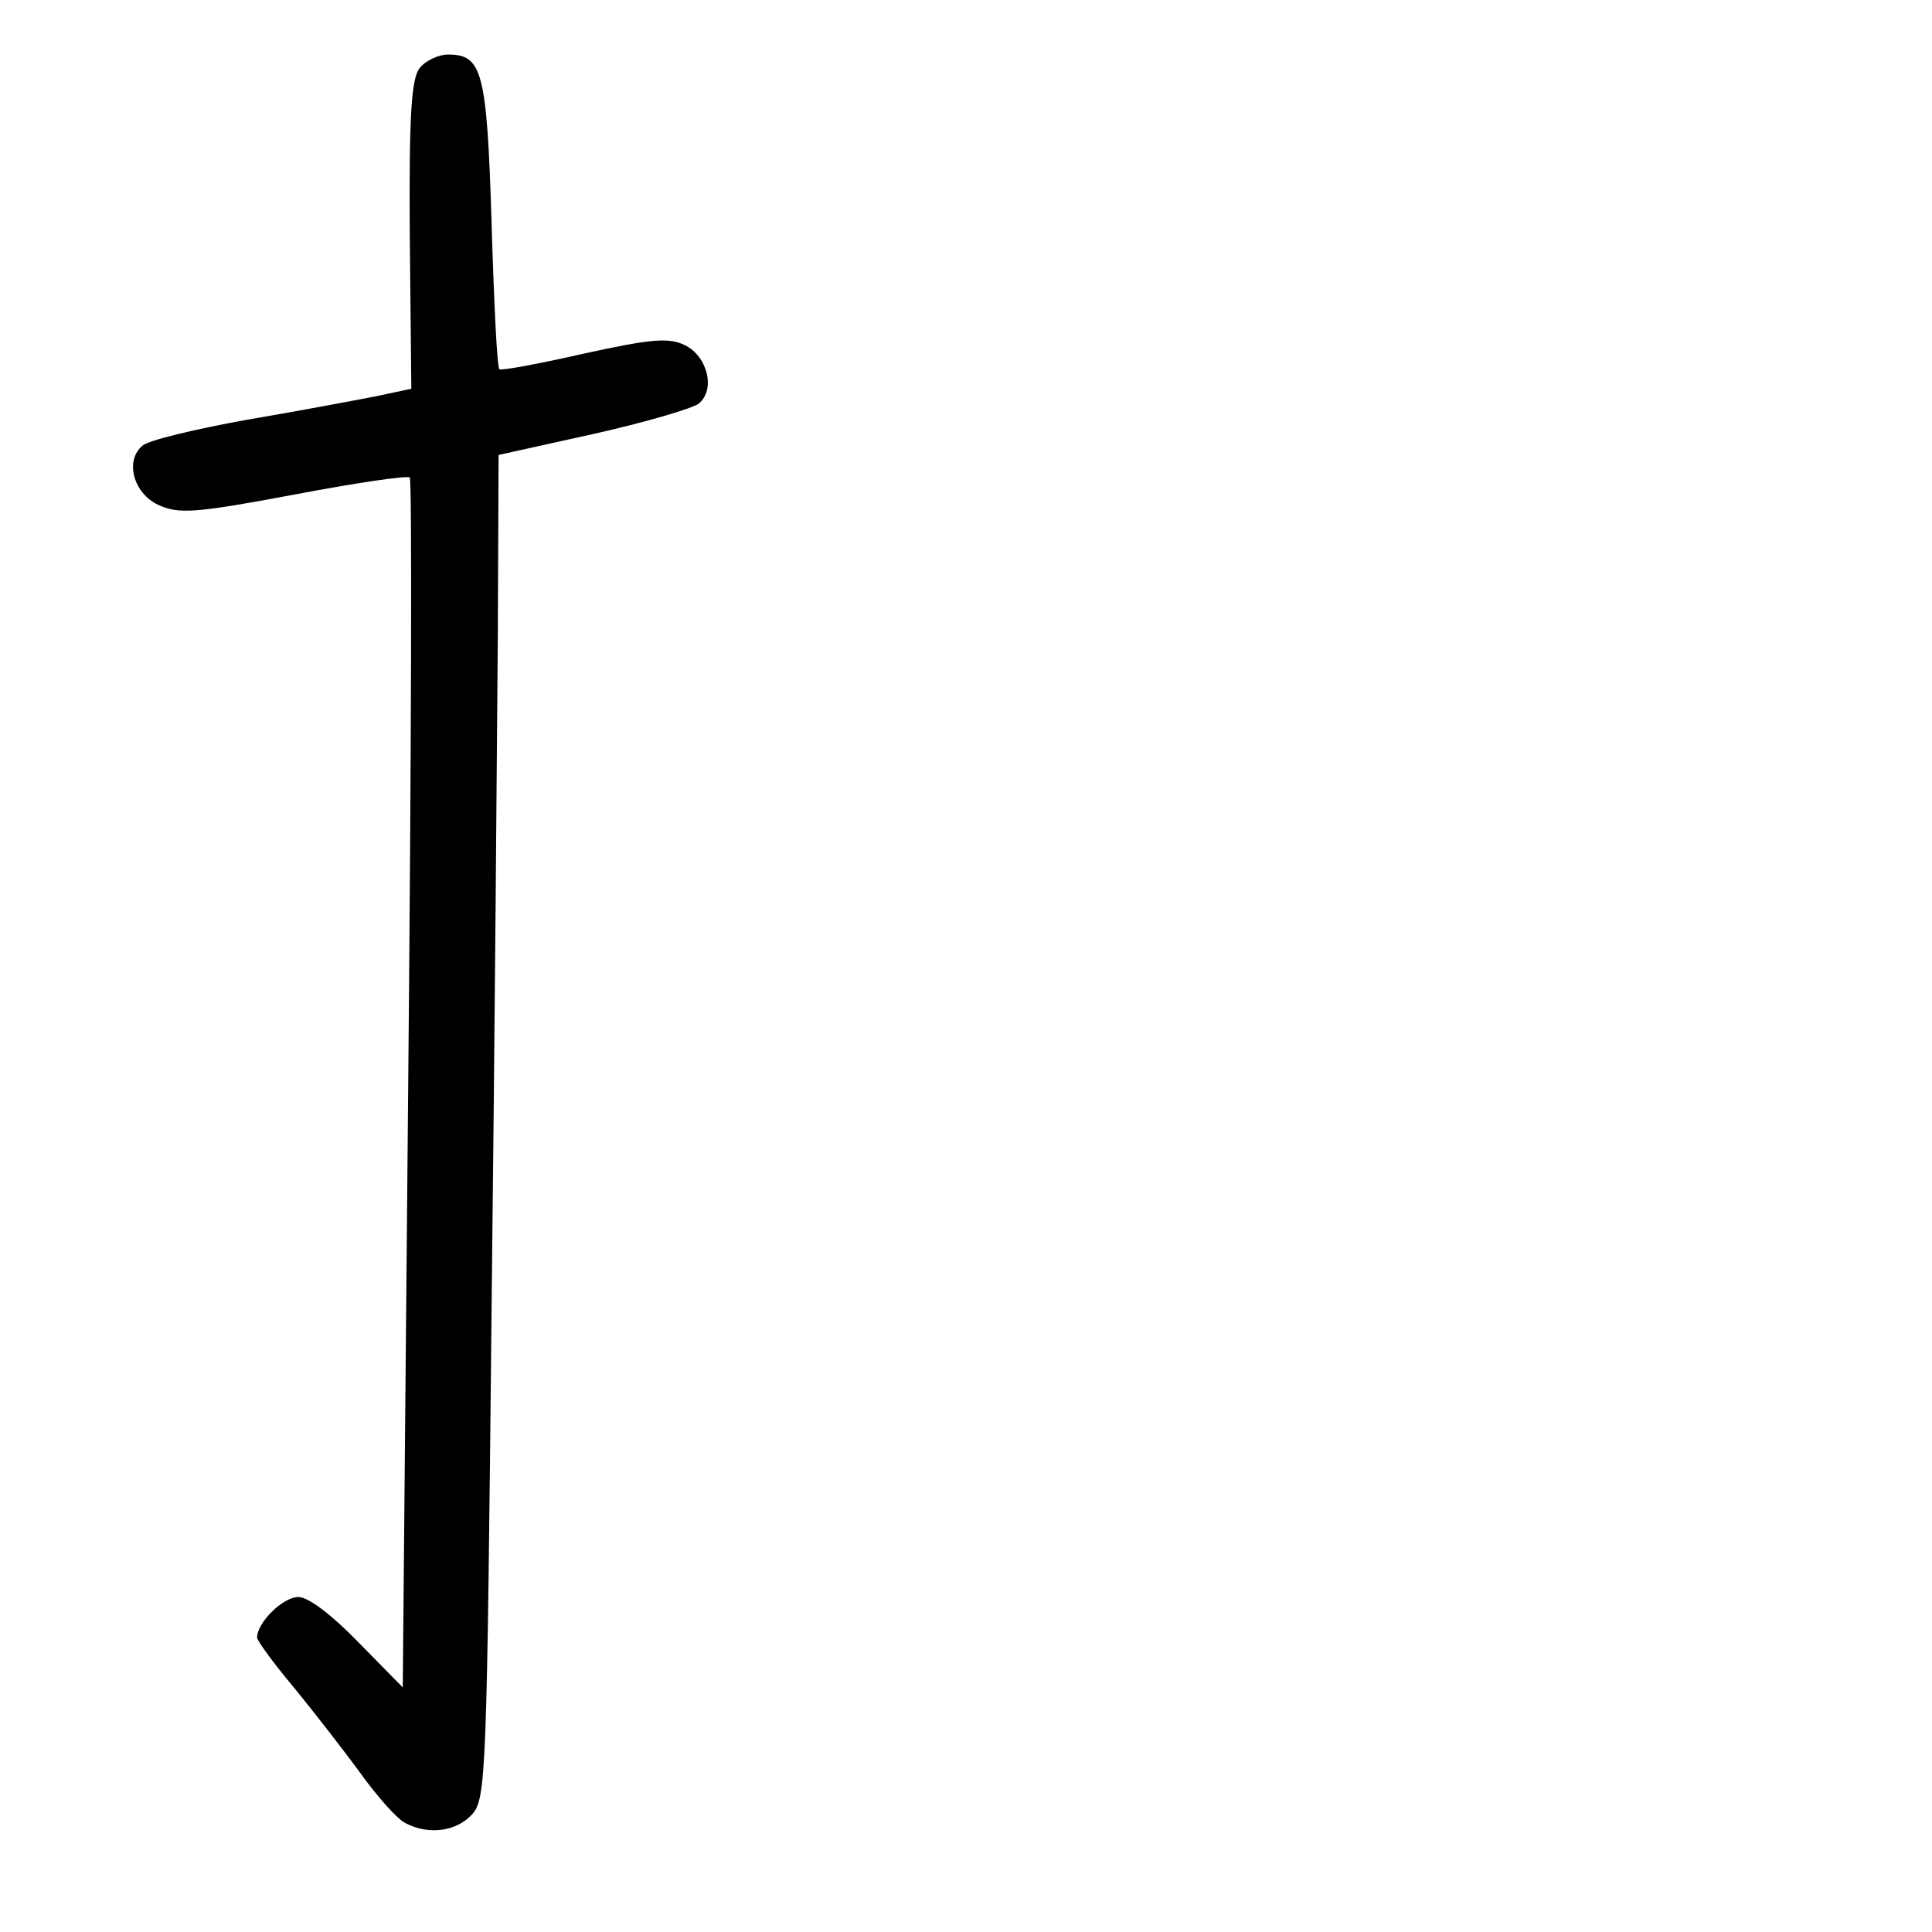 <?xml version="1.0" standalone="no"?>
<!DOCTYPE svg PUBLIC "-//W3C//DTD SVG 20010904//EN"
 "http://www.w3.org/TR/2001/REC-SVG-20010904/DTD/svg10.dtd">
<svg version="1.0" xmlns="http://www.w3.org/2000/svg"
 width="248pt" height="248pt" viewBox="0 0 248 248"
 preserveAspectRatio="xMidYMid meet">
<g transform="translate(0,248) scale(0.1,-0.1)"
fill="#000000" stroke="none">
<path d="M539 2393 c-11 -13 -14 -60 -13 -214 l2 -198 -47 -10 c-26 -5 -100
-19 -165 -30 -66 -12 -125 -26 -133 -33 -23 -19 -12 -61 20 -76 26 -12 46 -11
174 13 79 15 146 25 149 22 3 -3 2 -353 -2 -779 l-7 -774 -57 58 c-34 35 -64
58 -77 58 -20 0 -53 -33 -53 -52 0 -4 21 -33 48 -65 26 -32 65 -82 86 -111 21
-29 46 -57 56 -62 30 -16 66 -11 86 11 18 20 19 50 25 648 4 344 7 732 8 862
l1 235 122 27 c67 15 128 33 135 39 22 18 11 61 -18 75 -21 10 -43 8 -130 -11
-57 -13 -106 -22 -108 -20 -3 3 -7 87 -10 188 -6 195 -12 216 -56 216 -12 0
-29 -8 -36 -17z"/>
</g>
</svg>
